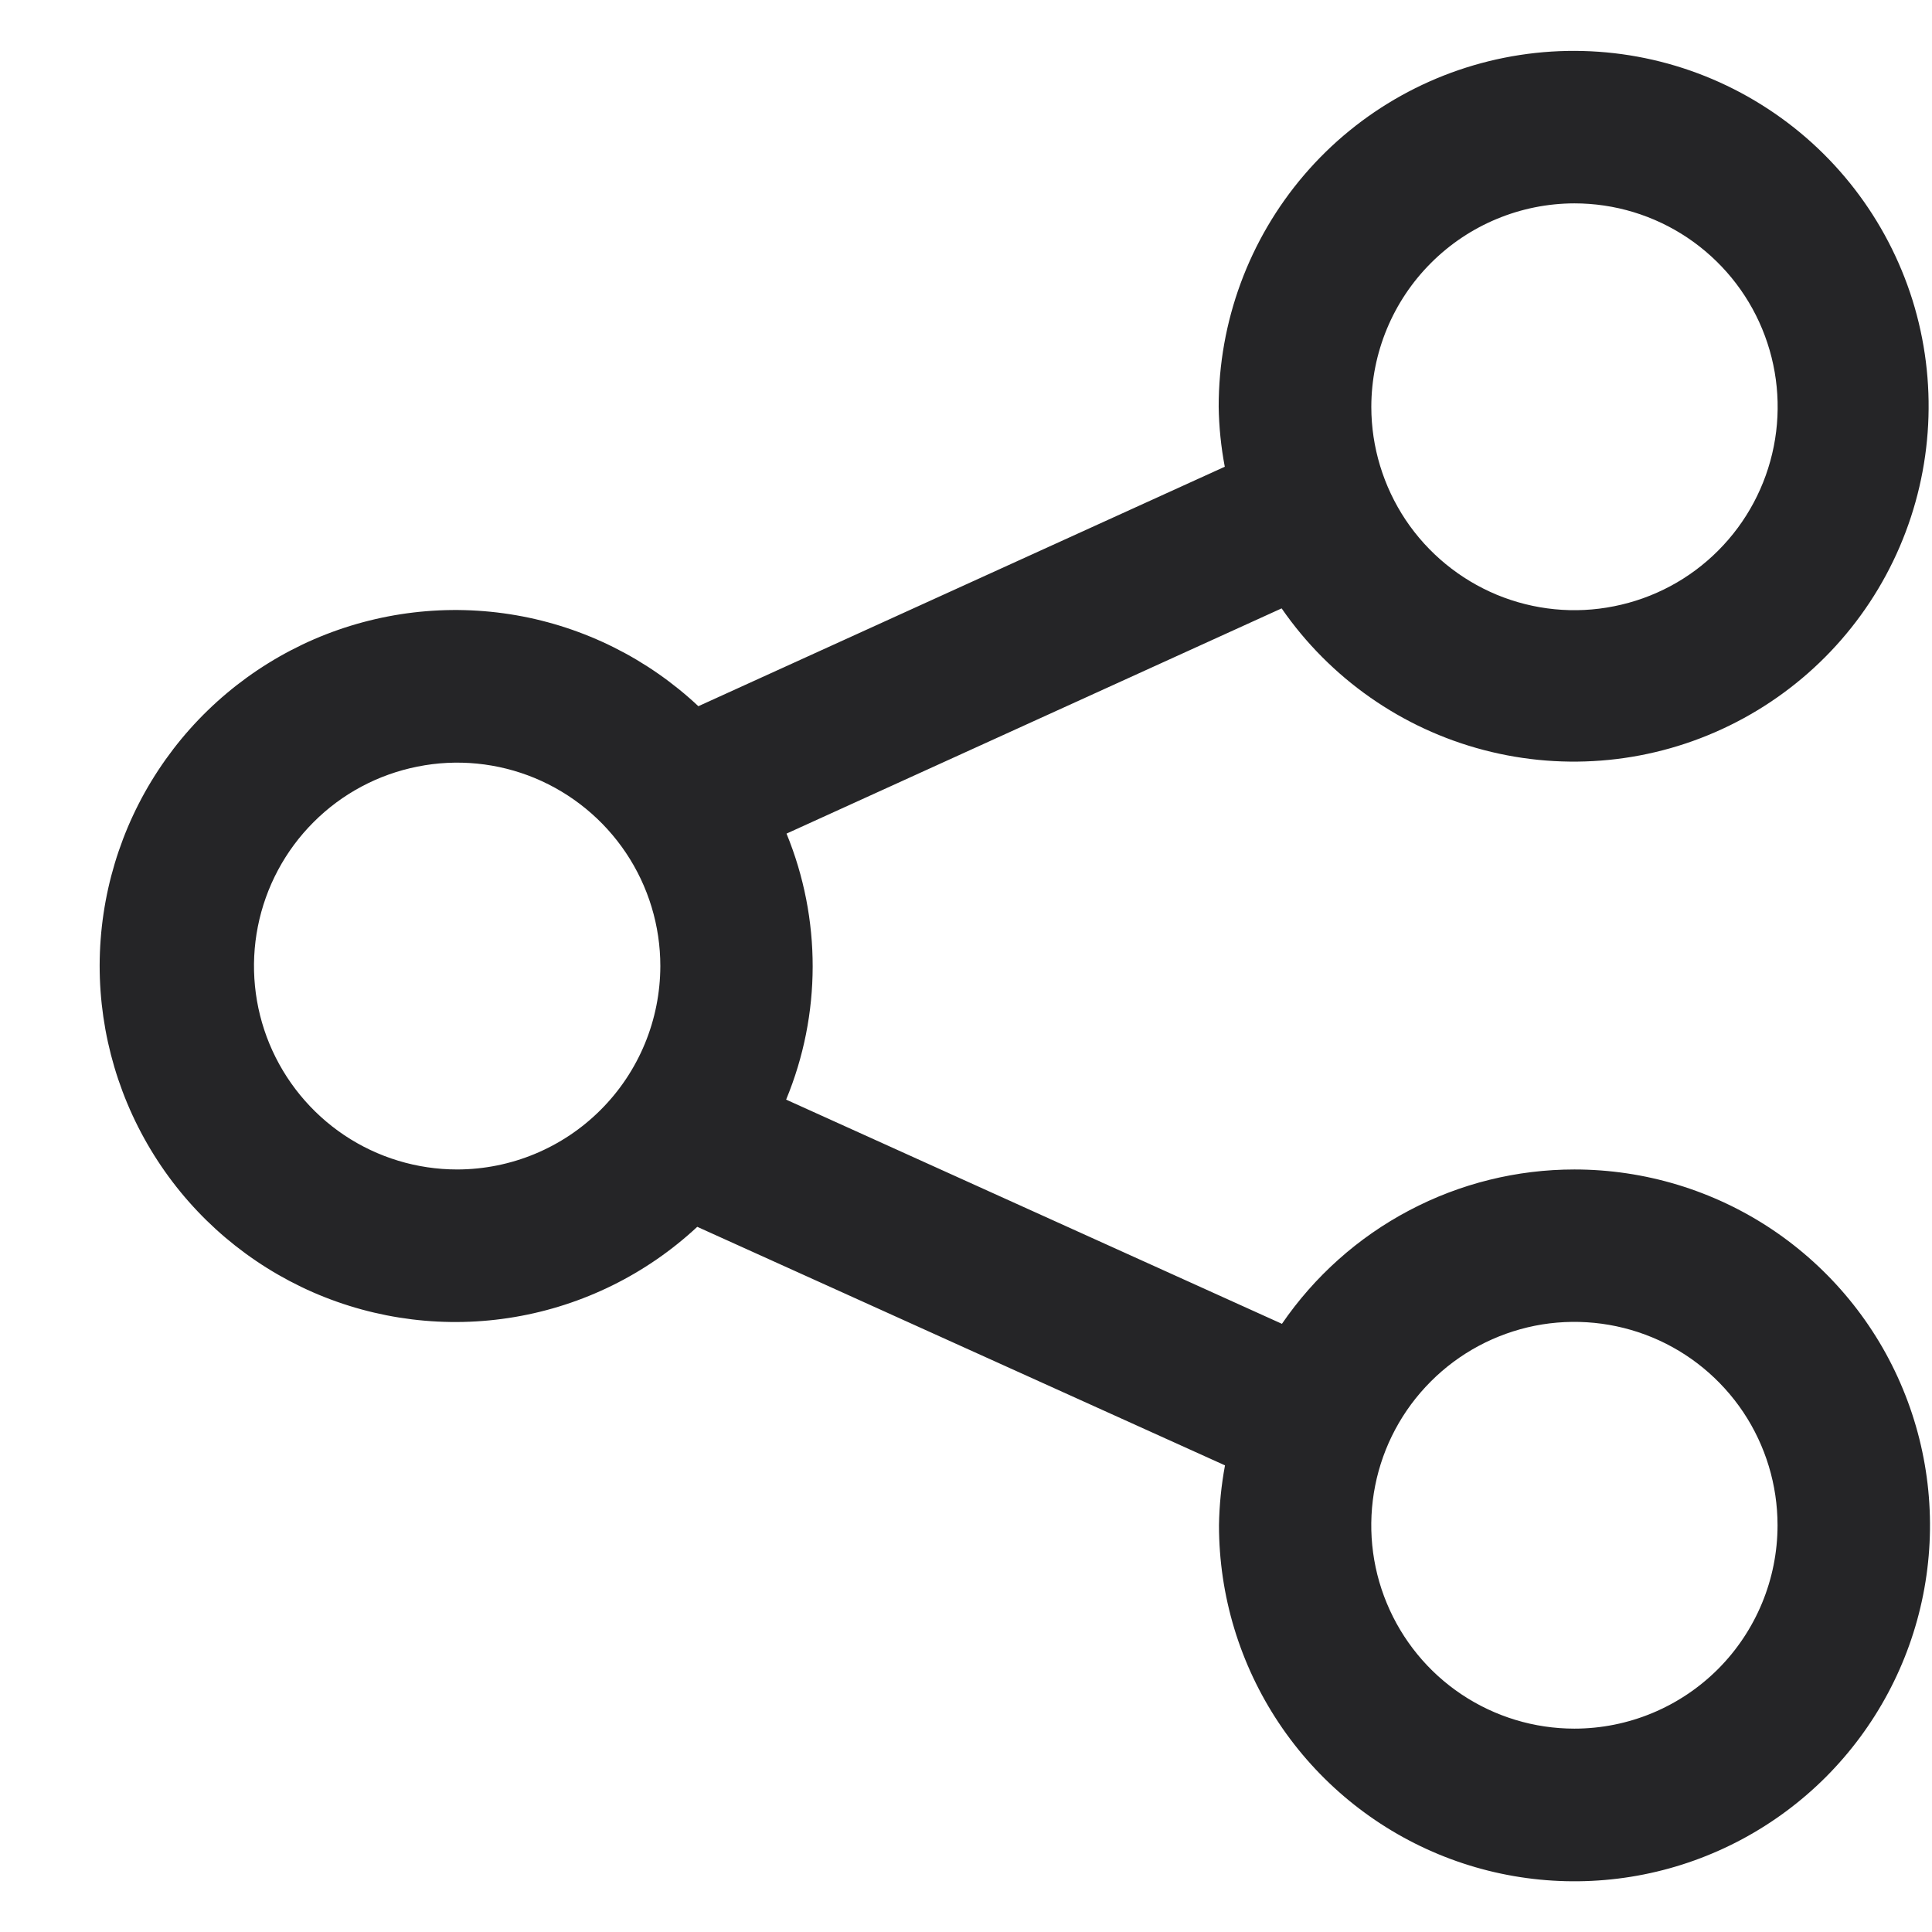 <svg width="19" height="19" viewBox="0 0 19 19" fill="none" xmlns="http://www.w3.org/2000/svg">
<path d="M15.483 11.501C14.917 11.501 14.359 11.639 13.858 11.904C13.357 12.168 12.928 12.551 12.607 13.019L7.731 10.814C8.078 9.977 8.079 9.037 7.735 8.198L12.604 5.983C13.079 6.67 13.785 7.165 14.592 7.376C15.4 7.588 16.257 7.503 17.007 7.136C17.758 6.769 18.352 6.146 18.682 5.378C19.012 4.61 19.057 3.749 18.808 2.951C18.558 2.154 18.032 1.472 17.323 1.03C16.615 0.587 15.771 0.414 14.946 0.541C14.121 0.668 13.368 1.086 12.825 1.721C12.282 2.356 11.984 3.165 11.985 4.001C11.988 4.198 12.008 4.396 12.045 4.59L6.868 6.945C6.371 6.479 5.749 6.168 5.078 6.051C4.406 5.934 3.716 6.016 3.09 6.286C2.465 6.557 1.932 7.004 1.557 7.574C1.182 8.143 0.982 8.81 0.98 9.492C0.979 10.174 1.177 10.842 1.549 11.413C1.921 11.985 2.452 12.434 3.076 12.708C3.7 12.981 4.391 13.066 5.062 12.952C5.734 12.838 6.358 12.53 6.857 12.065L12.047 14.411C12.011 14.606 11.991 14.803 11.988 15C11.988 15.693 12.193 16.369 12.577 16.945C12.961 17.521 13.507 17.97 14.146 18.235C14.785 18.5 15.488 18.569 16.166 18.434C16.844 18.299 17.467 17.965 17.956 17.476C18.445 16.986 18.778 16.363 18.913 15.684C19.048 15.005 18.979 14.301 18.714 13.661C18.45 13.021 18.001 12.475 17.426 12.09C16.851 11.706 16.175 11.501 15.483 11.501ZM15.483 2C15.879 2 16.265 2.117 16.594 2.337C16.922 2.557 17.179 2.869 17.33 3.235C17.481 3.6 17.521 4.002 17.444 4.39C17.367 4.778 17.177 5.135 16.897 5.415C16.618 5.695 16.262 5.885 15.874 5.962C15.487 6.04 15.085 6 14.72 5.849C14.355 5.697 14.043 5.441 13.823 5.112C13.604 4.783 13.486 4.396 13.486 4.001C13.487 3.47 13.697 2.962 14.072 2.587C14.446 2.212 14.954 2.001 15.483 2ZM4.497 11.501C4.101 11.501 3.715 11.384 3.386 11.164C3.058 10.944 2.802 10.632 2.65 10.266C2.499 9.901 2.459 9.499 2.536 9.111C2.613 8.723 2.803 8.366 3.083 8.086C3.362 7.806 3.718 7.616 4.106 7.539C4.493 7.461 4.895 7.501 5.26 7.652C5.625 7.804 5.937 8.06 6.157 8.389C6.377 8.718 6.494 9.105 6.494 9.5C6.493 10.031 6.283 10.539 5.908 10.914C5.534 11.289 5.026 11.5 4.497 11.501ZM15.483 17C15.088 17 14.702 16.883 14.373 16.663C14.045 16.444 13.789 16.131 13.638 15.766C13.486 15.4 13.447 14.998 13.524 14.61C13.601 14.222 13.791 13.866 14.071 13.586C14.35 13.306 14.706 13.116 15.094 13.038C15.481 12.961 15.883 13.001 16.248 13.152C16.613 13.303 16.925 13.56 17.145 13.889C17.364 14.218 17.481 14.604 17.481 15C17.481 15.53 17.27 16.039 16.896 16.414C16.521 16.789 16.013 17 15.483 17Z" fill="#252527"/>
</svg>
